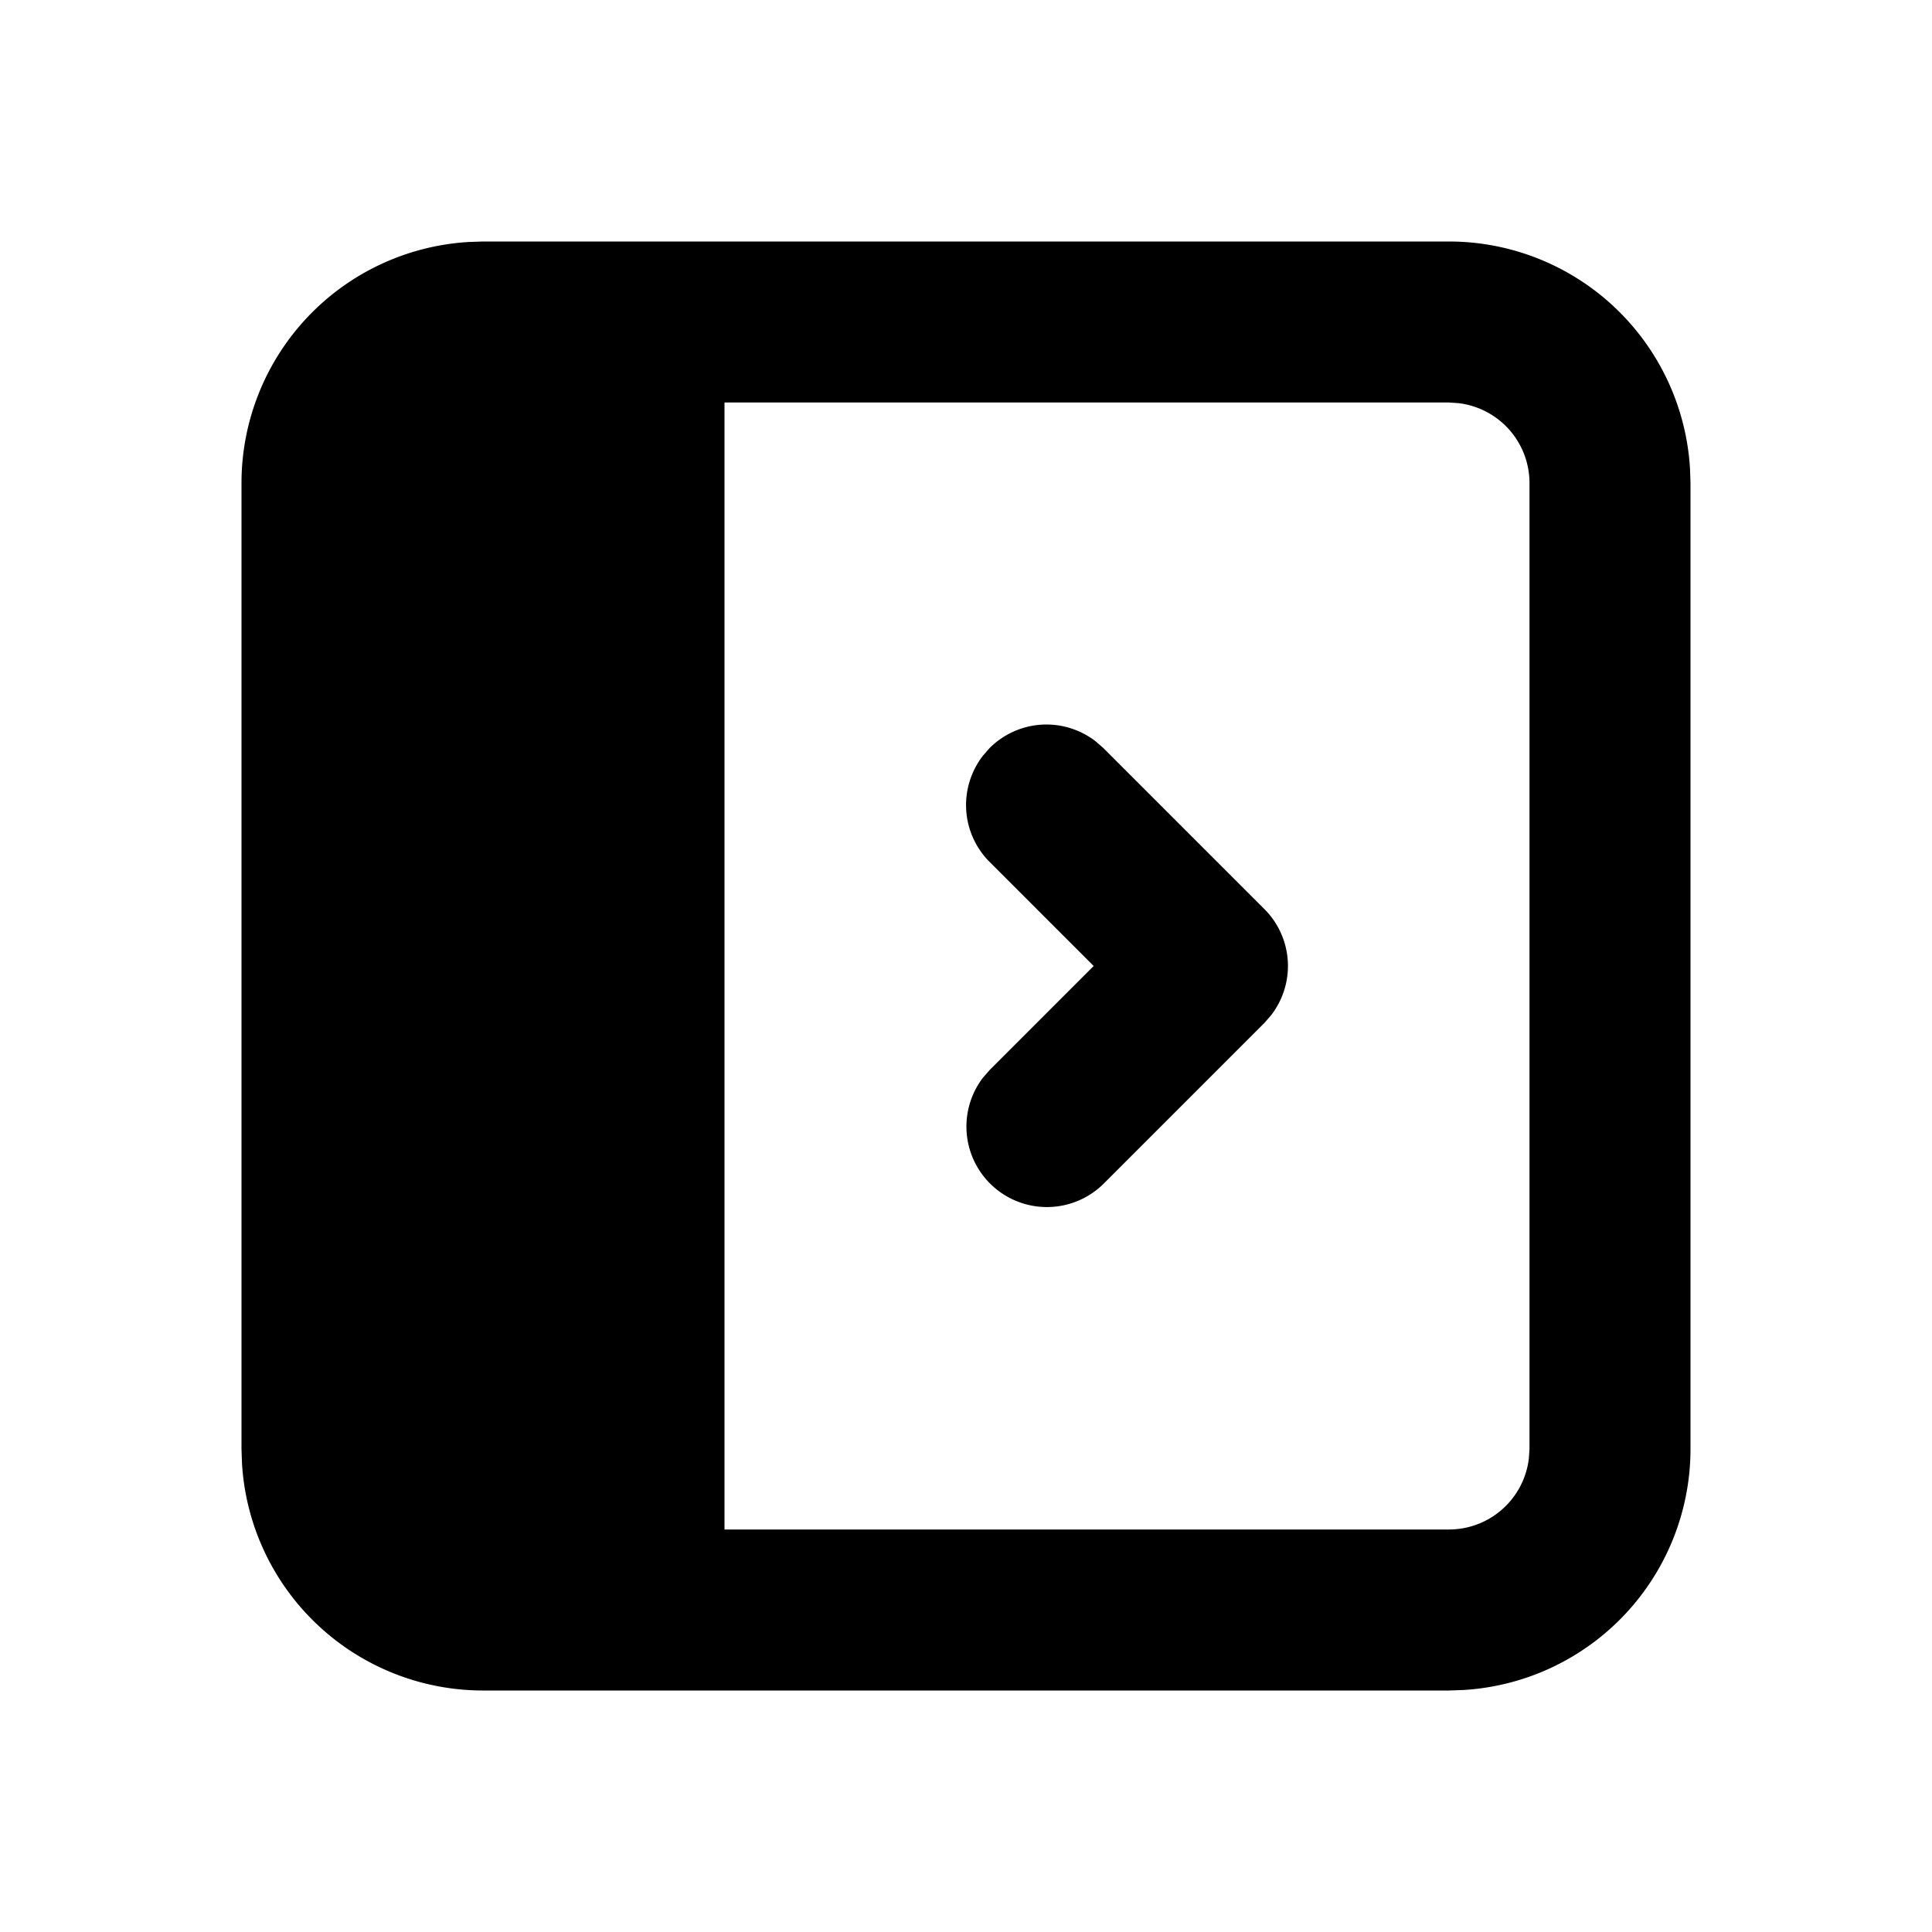 <svg xmlns="http://www.w3.org/2000/svg" width="24" height="24" viewBox="0 0 24 24"><path d="m6 3-.176.006A3 3 0 0 0 3 6v12l.006.176A3 3 0 0 0 6 21h12l.176-.006A3 3 0 0 0 21 18V6l-.006-.176A3 3 0 0 0 18 3zm3 2h9l.117.008A1 1 0 0 1 19 6v12l-.008.117A1 1 0 0 1 18 19H9zm3.938 4.002a1 1 0 0 0-.645.291l-.082.094a1 1 0 0 0 .082 1.32L13.586 12l-1.293 1.293-.082.094a1 1 0 0 0 1.496 1.32l2-2 .082-.094a1 1 0 0 0-.082-1.32l-2-2-.094-.082a1 1 0 0 0-.675-.209z"/></svg>